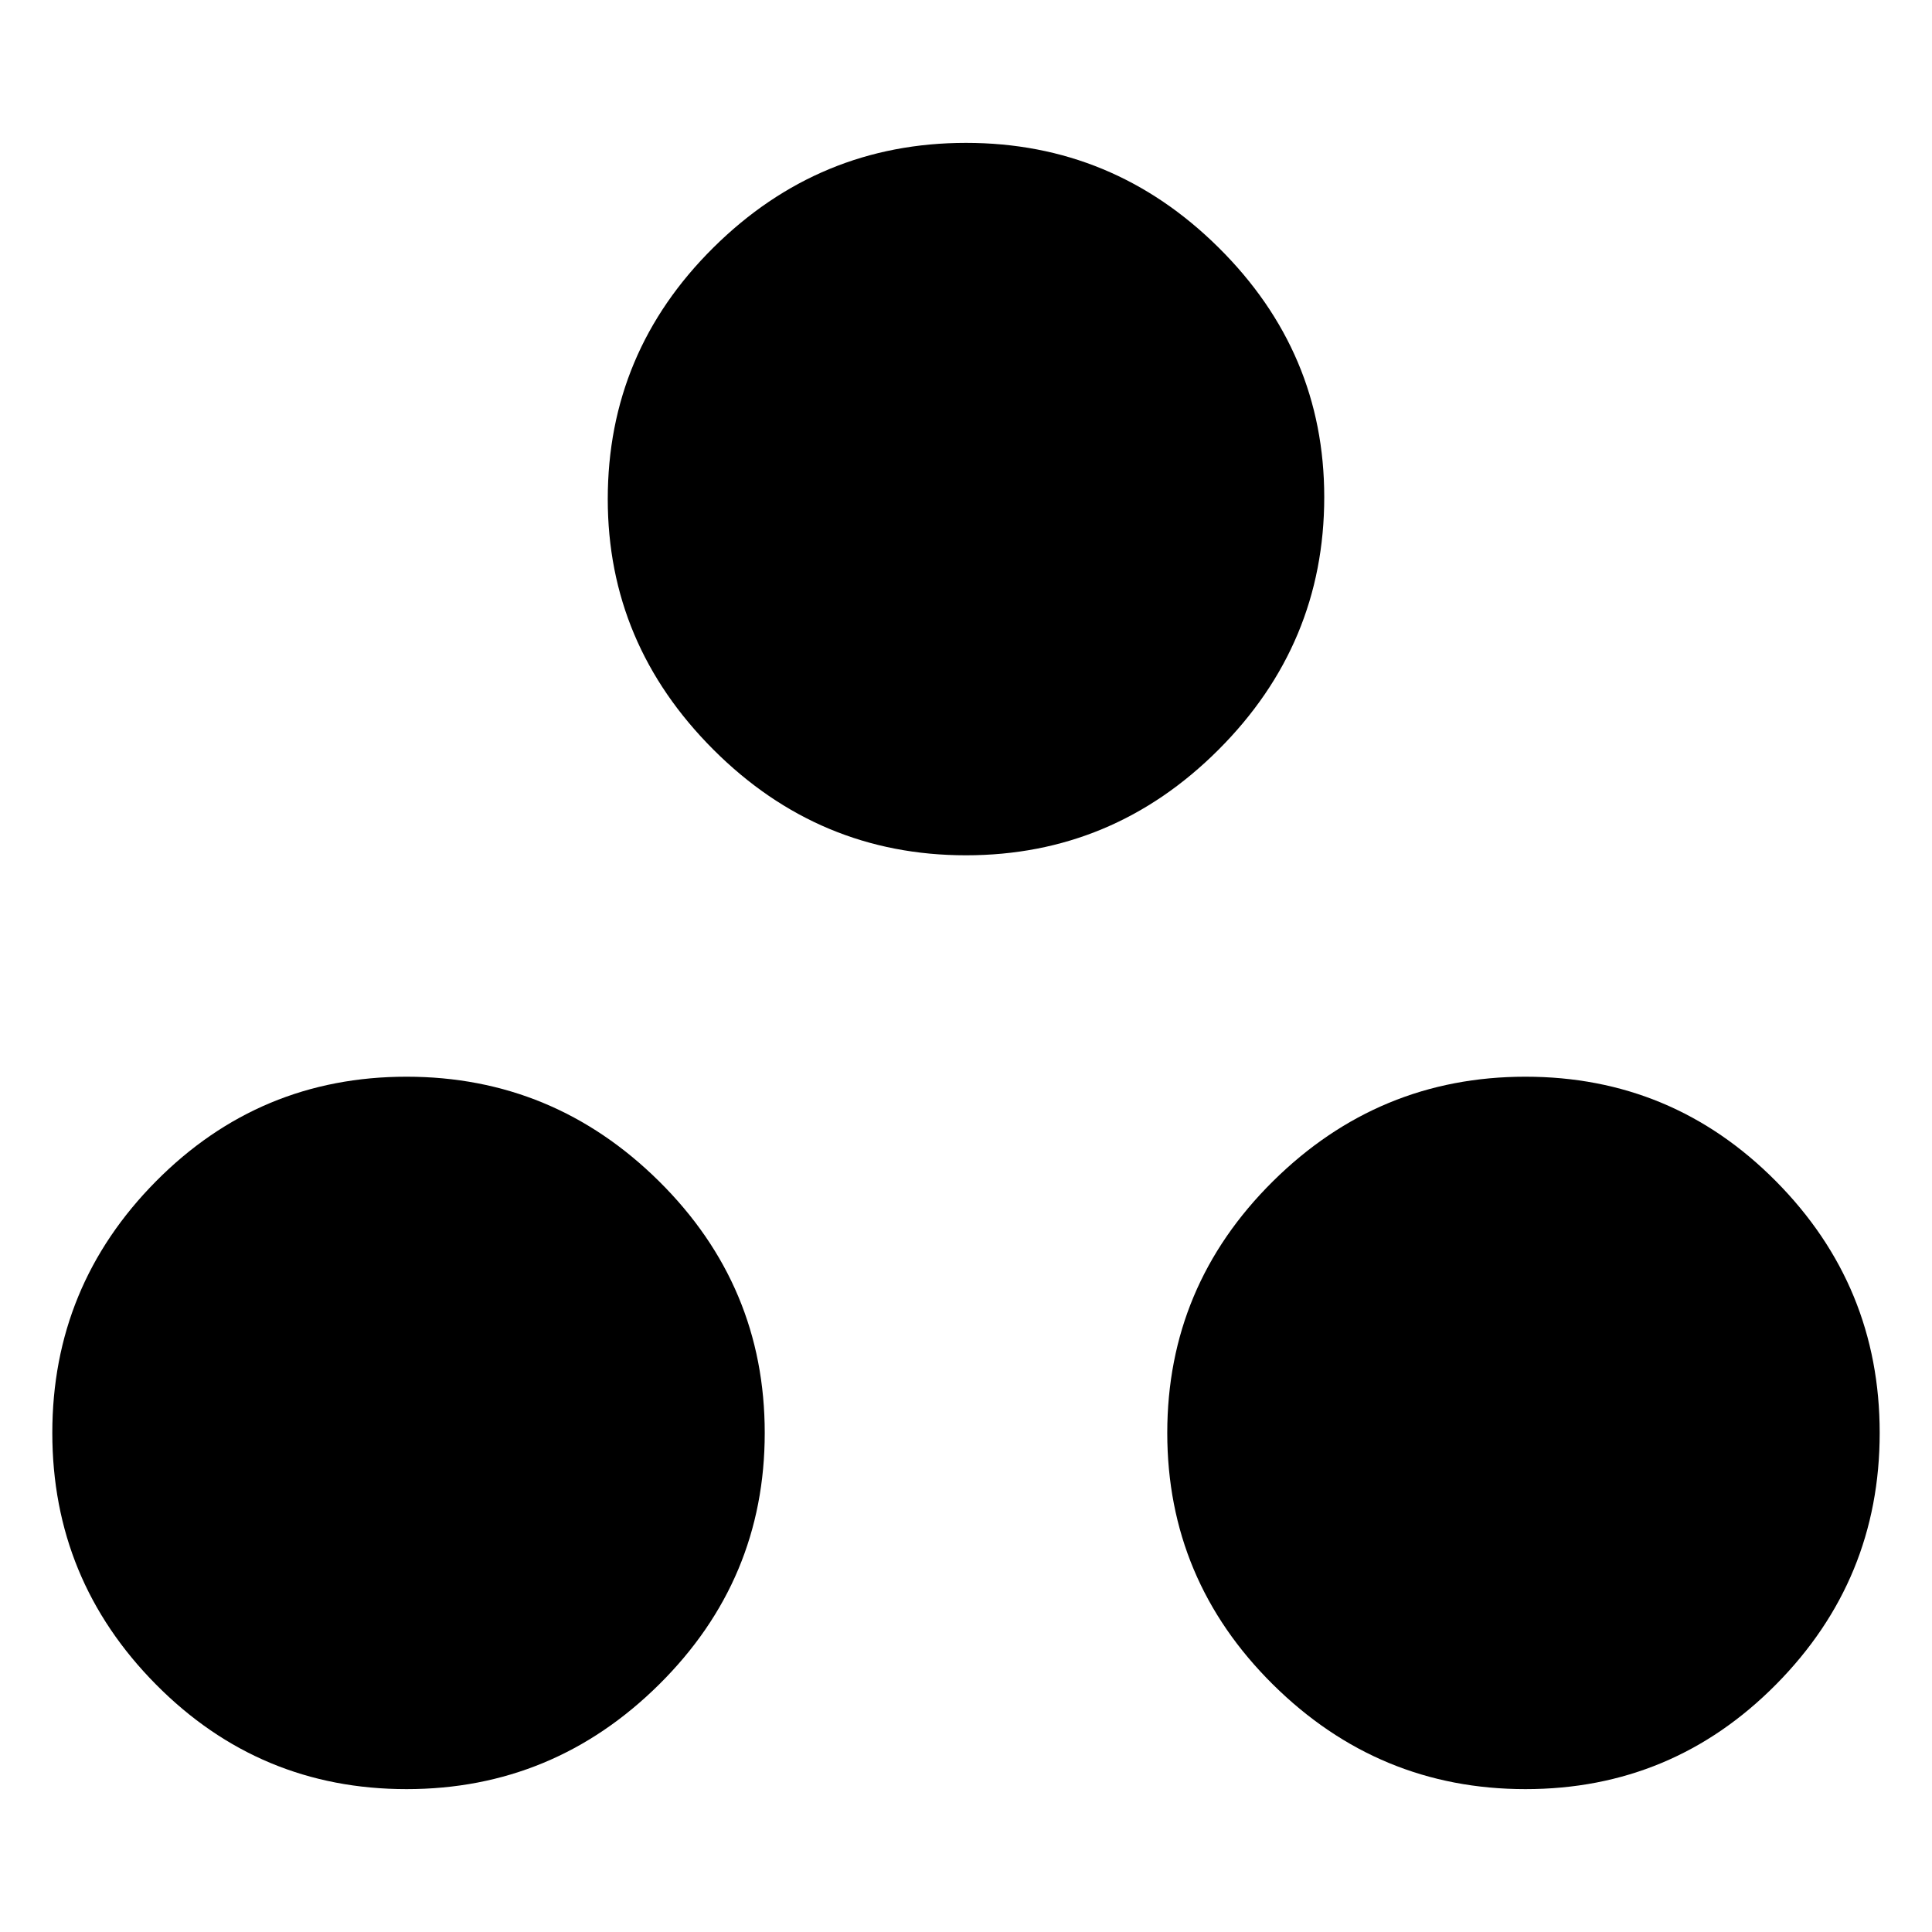 <svg xmlns="http://www.w3.org/2000/svg" height="40" width="40"><path d="M8.417 37.042Q5.375 37.042 3.229 34.875Q1.083 32.708 1.083 29.667Q1.083 26.625 3.229 24.458Q5.375 22.292 8.417 22.292Q11.458 22.292 13.646 24.458Q15.833 26.625 15.833 29.667Q15.833 32.708 13.646 34.875Q11.458 37.042 8.417 37.042ZM20 17.708Q16.958 17.708 14.771 15.521Q12.583 13.333 12.583 10.333Q12.583 7.292 14.771 5.125Q16.958 2.958 20 2.958Q23.042 2.958 25.229 5.125Q27.417 7.292 27.417 10.292Q27.417 13.333 25.229 15.521Q23.042 17.708 20 17.708ZM31.583 37.042Q28.542 37.042 26.354 34.875Q24.167 32.708 24.167 29.667Q24.167 26.625 26.354 24.458Q28.542 22.292 31.583 22.292Q34.625 22.292 36.771 24.458Q38.917 26.625 38.917 29.667Q38.917 32.708 36.771 34.875Q34.625 37.042 31.583 37.042Z"/></svg>